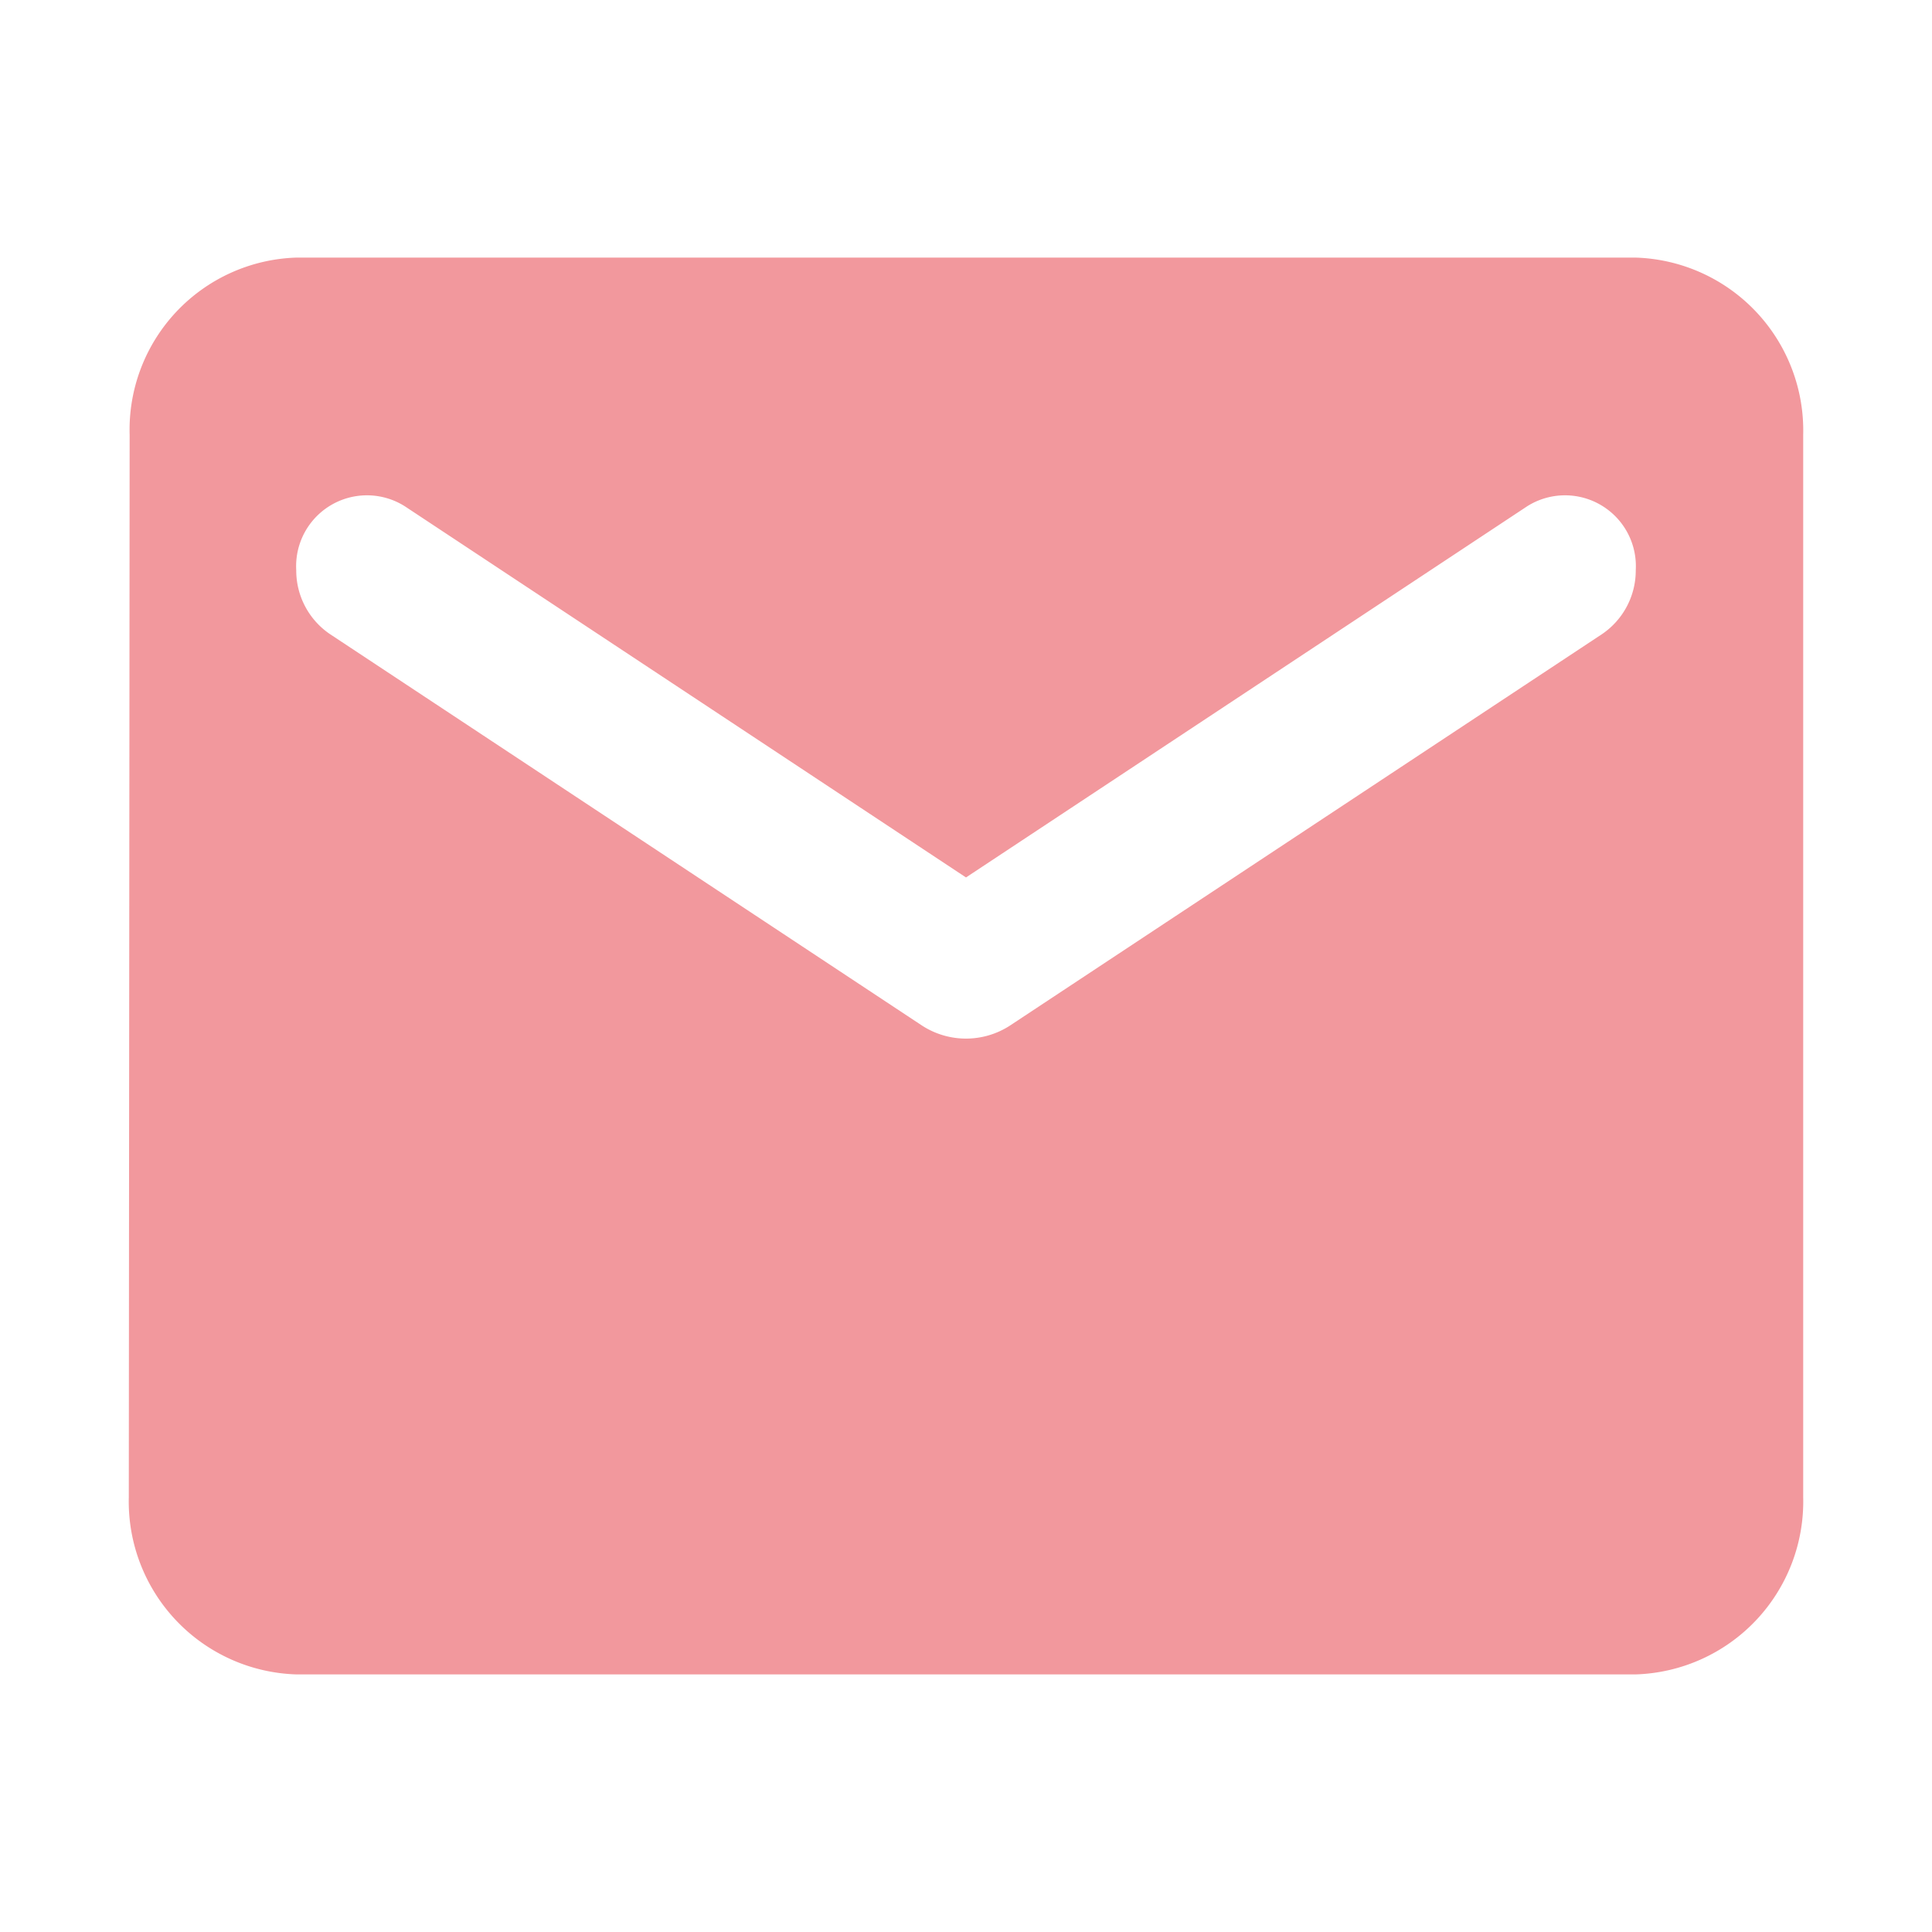 <svg xmlns="http://www.w3.org/2000/svg" width="30" height="30" viewBox="0 0 30 30"><defs><style>.a{fill:none;}.b{fill:#f2989d;}</style></defs><path class="a" d="M0,0H30V30H0Z"/><path class="b" d="M25.4,4H4.6A2.675,2.675,0,0,0,2.013,6.75L2,23.25A2.686,2.686,0,0,0,4.6,26H25.4A2.686,2.686,0,0,0,28,23.25V6.75A2.686,2.686,0,0,0,25.4,4Zm-.52,5.844-9.191,6.077a1.254,1.254,0,0,1-1.378,0L5.12,9.844a1.194,1.194,0,0,1-.52-.99,1.1,1.1,0,0,1,1.69-.99L15,13.625l8.71-5.761a1.1,1.1,0,0,1,1.69.99A1.194,1.194,0,0,1,24.88,9.844Z" transform="translate(0)"/></svg>